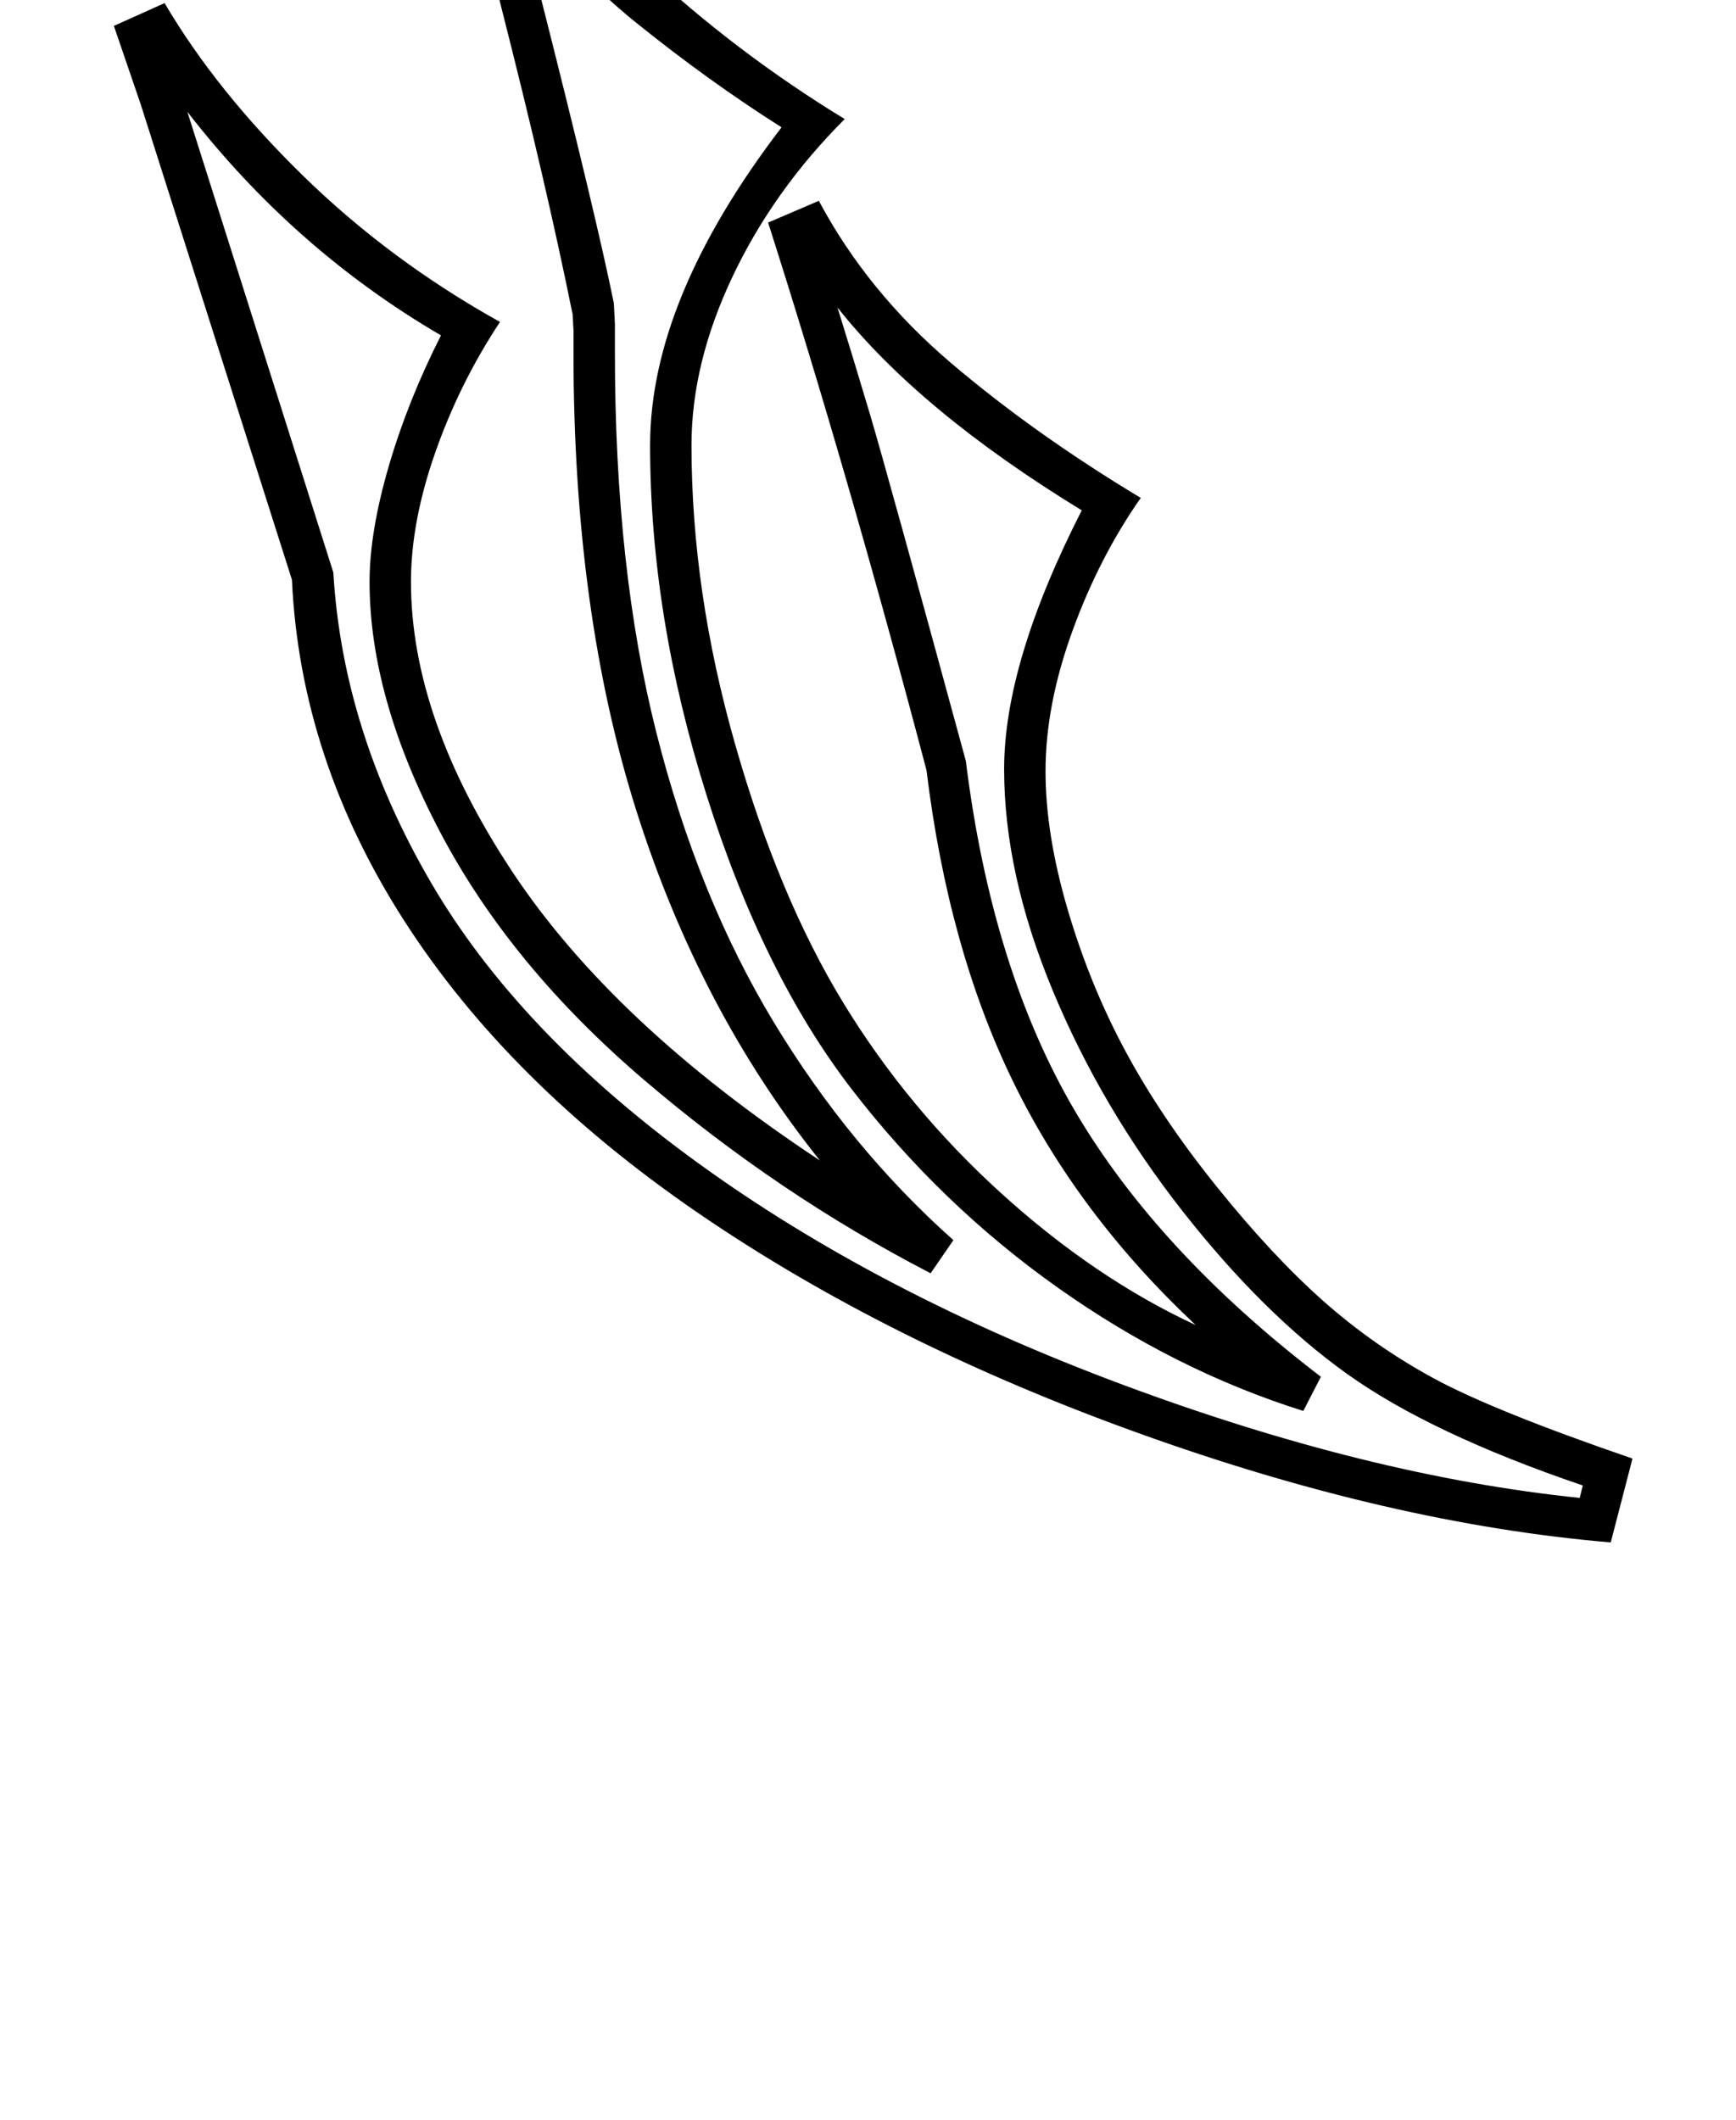 <?xml version="1.0" standalone="no"?>
<!DOCTYPE svg PUBLIC "-//W3C//DTD SVG 1.1//EN" "http://www.w3.org/Graphics/SVG/1.1/DTD/svg11.dtd" >
<svg xmlns="http://www.w3.org/2000/svg" xmlns:xlink="http://www.w3.org/1999/xlink" version="1.1" viewBox="-10 0 1677 2048">
  <g transform="matrix(1 0 0 -1 0 1638)">
   <path fill="currentColor"
d="M732 1423l49 21q47 -88 127.5 -156.5t183.5 -130.5q-40 -57 -66 -128.5t-26 -135.5q0 -61 21.5 -134t56 -137t88 -130.5t102.5 -110t107 -75t192 -77.5l-21 -81q-213 18 -456 105.5t-426 213t-283.5 282t-108.5 329.5l-146 459l-26 76l49 22q50 -85 134 -167t190 -141
q-39 -59 -62.5 -126t-23.5 -125q0 -132 97.5 -279.5t297.5 -279.5q-116 145 -177 337t-61 443v22l-1 18v-2q-25 124 -69 297l-44 177l51 18q41 -73 130.5 -156.5t194.5 -147.5q-69 -69 -108.5 -152.5t-39.5 -162.5q0 -141 42 -288.5t104.5 -250t153 -184.5t187.5 -127
q-114 107 -176.5 235.5t-83.5 300.5q-76 288 -153 529zM1266 308l-17 -33q-124 39 -237 119t-199 191.5t-140.5 284.5t-54.5 338q0 141 127 307q-71 45 -141 101.5t-120 132.5l28 -107q54 -213 71 -297l1 -20v-28q0 -208 40 -366.5t113.5 -280t173.5 -210.5l-22 -32
q-147 76 -276.5 186.5t-197.5 240t-68 241.5q0 48 18.5 111.5t50.5 126.5q-142 83 -245 216l141 -445q9 -153 94 -299t259 -272t410.5 -214t440.5 -109l3 12q-147 50 -228 108t-159 157.5t-125 212.5t-47 214q0 103 75 250q-157 96 -236 196q15 -48 31.5 -103.5t92.5 -334.5
q25 -201 105 -337.5t238 -257.5z" />
  </g>

</svg>

